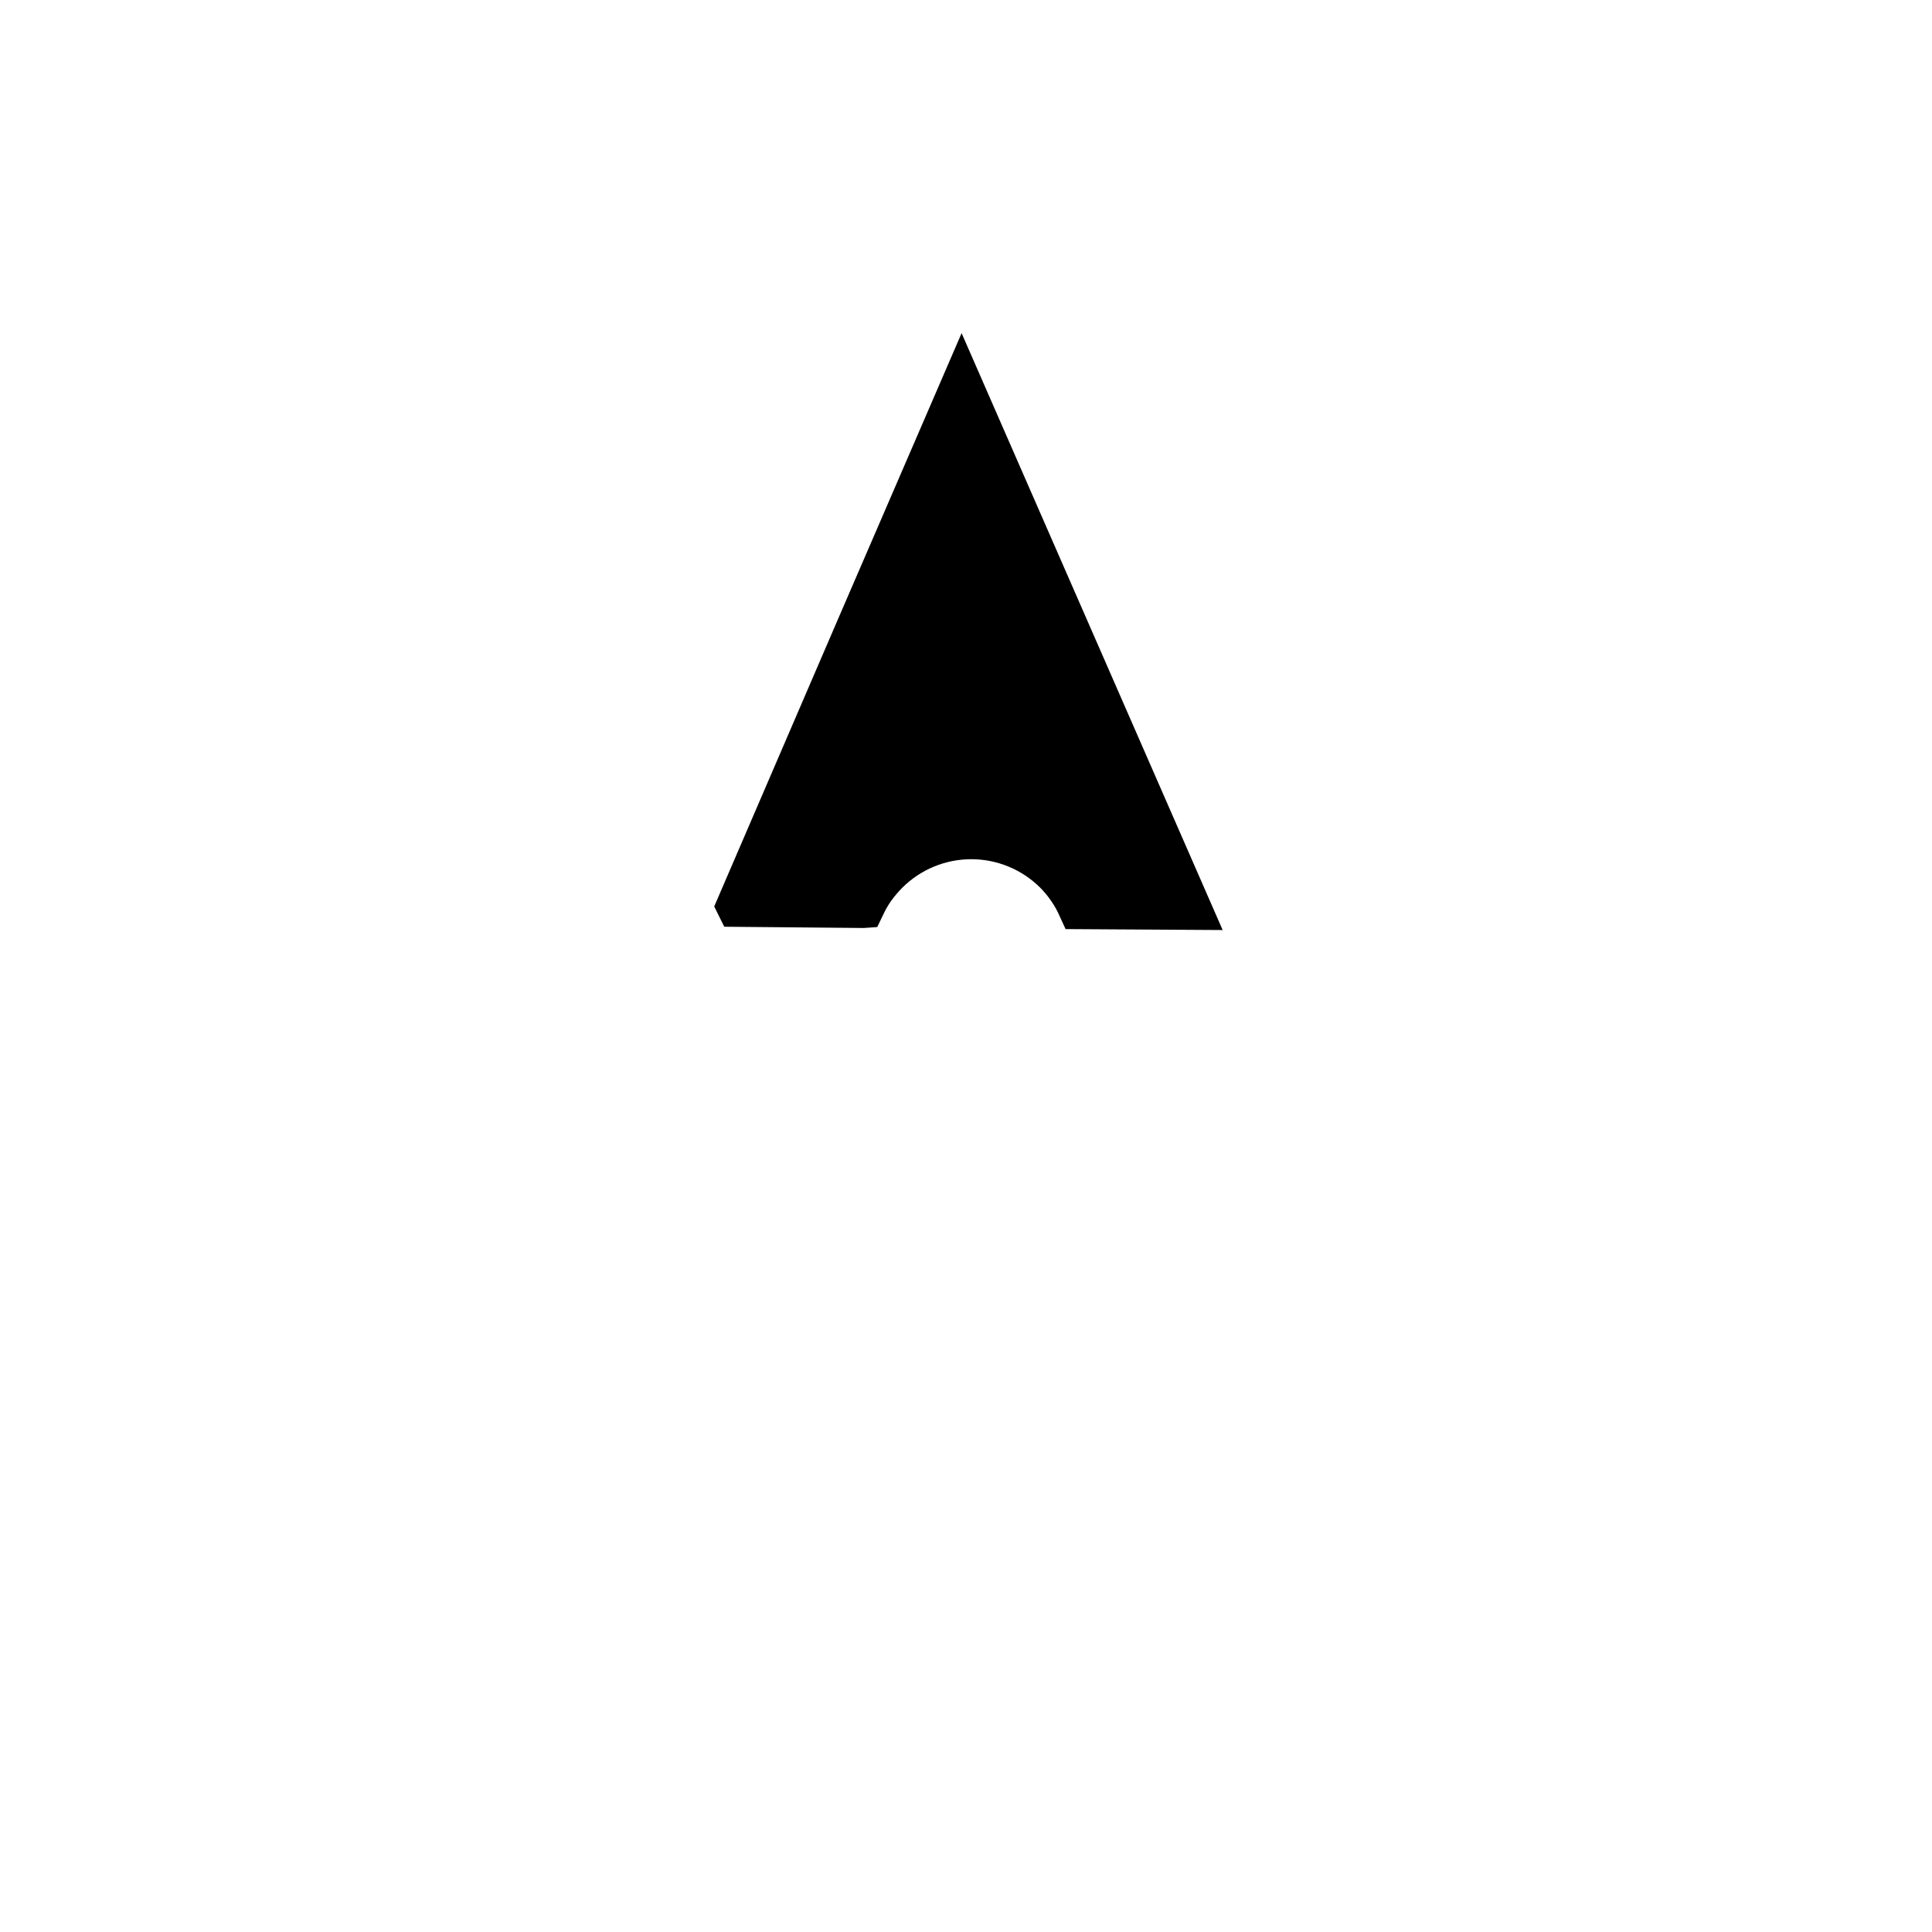 <svg viewBox="0 0 123 123" fill="none" xmlns="http://www.w3.org/2000/svg" preserveAspectRatio="xMidYMid meet">
	<path
		d="M46.11 59L55 59.08L55.85 59.02L56.22 58.25C56.368 57.928 56.545 57.62 56.75 57.33C56.961 57.044 57.191 56.773 57.44 56.52C58.606 55.355 60.187 54.701 61.835 54.701C63.483 54.701 65.064 55.355 66.23 56.52C66.49 56.781 66.724 57.065 66.93 57.37C67.148 57.683 67.332 58.018 67.48 58.37L67.84 59.15L77.84 59.21L61.22 21.21C55.953 33.377 50.703 45.543 45.47 57.71L46.11 59Z"
		fill="currentColor" />
</svg>
